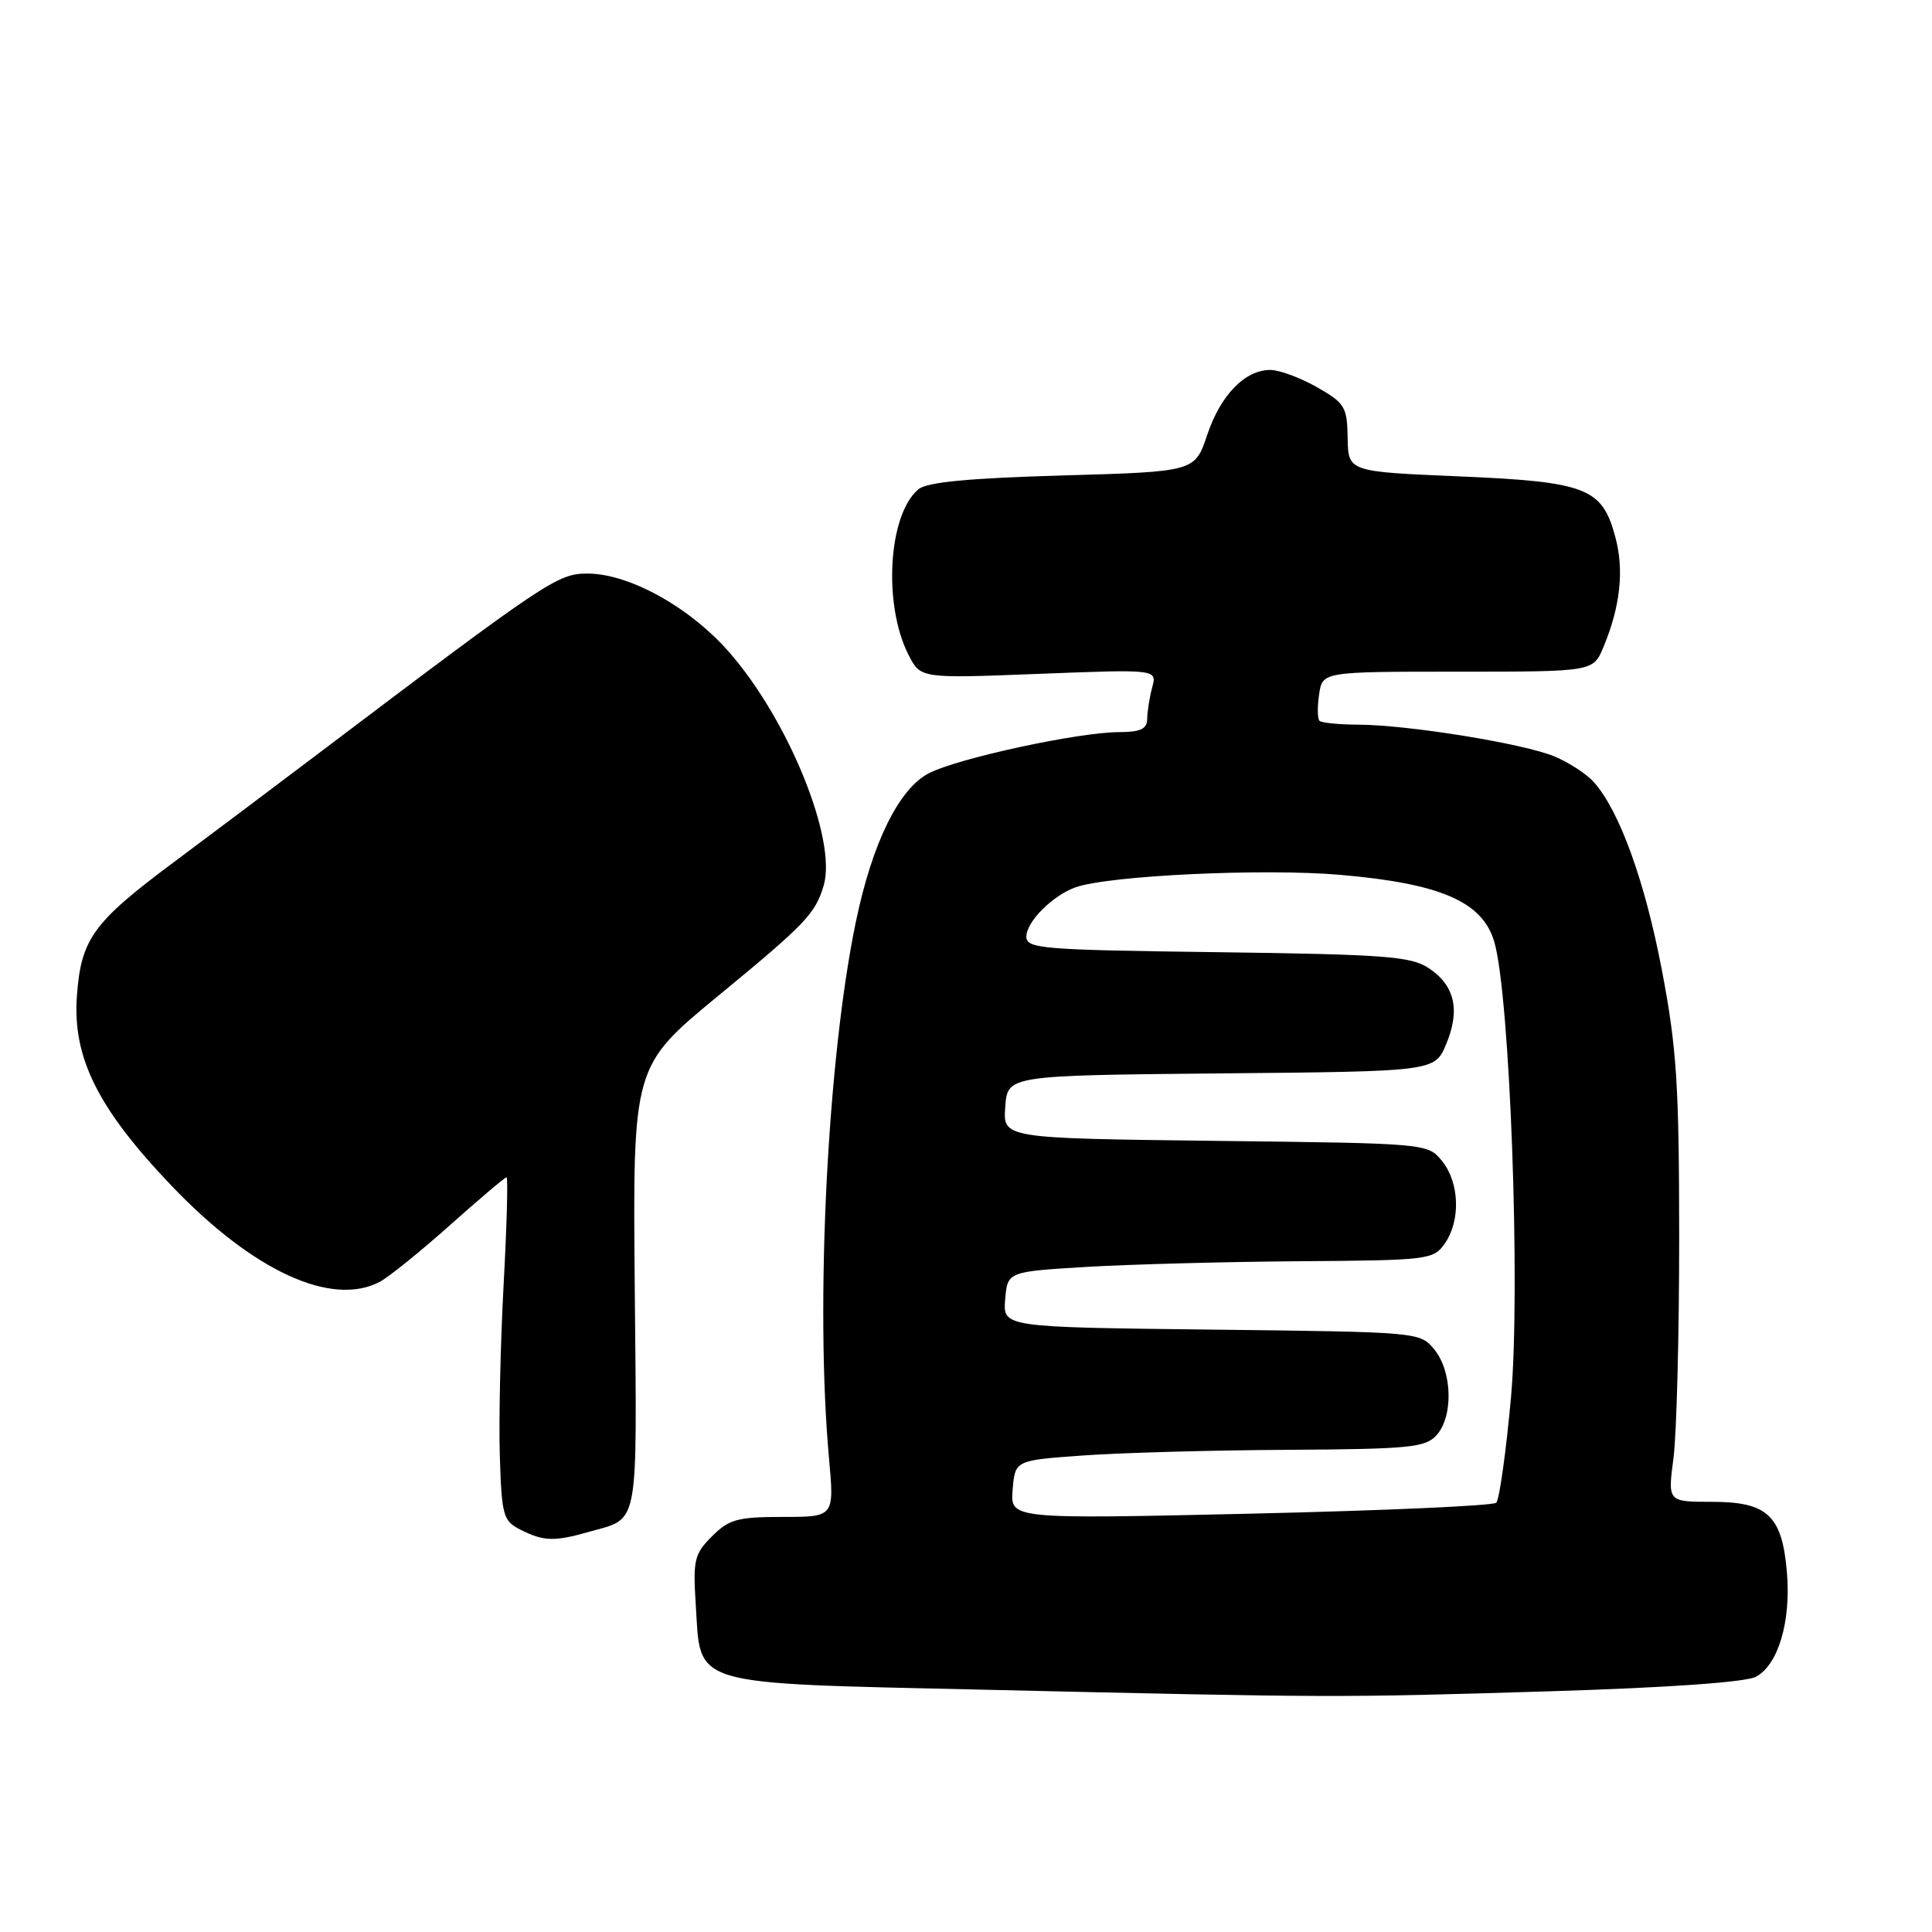 <?xml version="1.0" encoding="UTF-8" standalone="no"?>
<!DOCTYPE svg PUBLIC "-//W3C//DTD SVG 1.1//EN" "http://www.w3.org/Graphics/SVG/1.1/DTD/svg11.dtd" >
<svg xmlns="http://www.w3.org/2000/svg" xmlns:xlink="http://www.w3.org/1999/xlink" version="1.1" viewBox="0 0 256 256">
 <g >
 <path fill="currentColor"
d=" M 205.50 224.10 C 221.12 223.62 231.31 222.90 232.67 222.18 C 235.62 220.60 237.32 214.89 236.78 208.40 C 236.15 200.82 234.23 199.00 226.84 199.00 C 220.98 199.00 220.98 199.00 221.74 193.25 C 222.16 190.09 222.50 176.93 222.50 164.00 C 222.49 143.66 222.18 138.89 220.20 128.50 C 217.95 116.73 214.59 107.45 211.20 103.64 C 210.27 102.59 207.94 101.06 206.02 100.25 C 201.98 98.54 186.57 96.04 179.92 96.02 C 177.40 96.01 175.11 95.78 174.84 95.51 C 174.57 95.23 174.54 93.66 174.79 92.01 C 175.23 89.00 175.23 89.00 193.16 89.00 C 211.10 89.00 211.10 89.00 212.46 85.75 C 214.70 80.38 215.23 75.55 214.04 71.16 C 212.29 64.64 210.24 63.84 193.30 63.12 C 178.65 62.50 178.65 62.50 178.57 58.04 C 178.51 53.91 178.20 53.41 174.50 51.30 C 172.30 50.05 169.54 49.03 168.36 49.02 C 164.99 48.99 161.73 52.33 159.96 57.63 C 158.33 62.50 158.33 62.50 140.82 63.00 C 128.33 63.36 122.84 63.88 121.70 64.83 C 117.68 68.17 116.98 80.19 120.42 86.84 C 122.00 89.90 122.00 89.90 137.66 89.29 C 153.32 88.68 153.32 88.68 152.67 91.09 C 152.32 92.41 152.02 94.29 152.01 95.25 C 152.00 96.60 151.14 97.00 148.25 97.01 C 142.85 97.03 126.90 100.48 123.08 102.46 C 119.11 104.51 115.59 111.66 113.42 122.08 C 109.64 140.17 108.00 172.95 109.85 193.25 C 110.55 201.00 110.55 201.00 103.73 201.00 C 97.74 201.00 96.60 201.31 94.34 203.57 C 92.01 205.90 91.81 206.71 92.19 212.59 C 92.89 223.57 90.89 222.99 130.59 223.90 C 176.85 224.96 177.20 224.96 205.50 224.10 Z  M 78.00 202.99 C 84.78 201.06 84.40 203.07 84.11 170.72 C 83.84 141.28 83.84 141.28 95.17 131.95 C 106.77 122.40 108.03 121.08 109.14 117.34 C 110.94 111.28 104.45 95.31 96.55 86.34 C 91.33 80.41 83.34 76.00 77.84 76.00 C 73.89 76.00 72.50 76.93 42.00 99.99 C 36.22 104.36 27.70 110.76 23.06 114.22 C 12.32 122.22 10.74 124.40 10.19 131.98 C 9.60 140.16 12.97 146.90 22.77 157.16 C 33.53 168.42 43.94 173.21 50.32 169.85 C 51.52 169.21 55.70 165.84 59.61 162.35 C 63.53 158.86 66.90 156.00 67.12 156.00 C 67.33 156.00 67.16 162.41 66.73 170.25 C 66.31 178.09 66.08 188.31 66.23 192.97 C 66.48 200.88 66.67 201.53 69.00 202.71 C 72.03 204.24 73.46 204.28 78.00 202.99 Z  M 134.18 197.39 C 134.50 193.50 134.50 193.50 143.50 192.86 C 148.45 192.50 160.64 192.16 170.60 192.11 C 186.77 192.01 188.87 191.81 190.35 190.17 C 192.58 187.70 192.45 181.78 190.09 178.86 C 188.18 176.50 188.18 176.50 160.53 176.18 C 132.89 175.86 132.89 175.86 133.19 172.18 C 133.50 168.50 133.50 168.50 144.00 167.87 C 149.78 167.53 162.46 167.19 172.19 167.12 C 189.28 167.00 189.94 166.92 191.44 164.78 C 193.56 161.75 193.40 156.72 191.09 153.86 C 189.18 151.50 189.18 151.50 161.04 151.17 C 132.89 150.83 132.89 150.83 133.20 146.67 C 133.50 142.50 133.50 142.50 161.81 142.23 C 190.12 141.97 190.12 141.97 191.63 138.34 C 193.52 133.82 192.76 130.54 189.28 128.26 C 186.93 126.72 183.42 126.46 161.30 126.17 C 138.00 125.87 136.00 125.71 136.00 124.10 C 136.00 122.14 139.46 118.67 142.50 117.58 C 146.87 116.01 167.44 115.04 177.57 115.92 C 190.92 117.07 196.47 119.49 198.01 124.83 C 200.09 132.02 201.50 170.89 200.21 185.22 C 199.55 192.46 198.67 198.72 198.26 199.12 C 197.84 199.52 183.18 200.17 165.68 200.57 C 133.86 201.29 133.86 201.29 134.18 197.39 Z "/>
</g>
</svg>